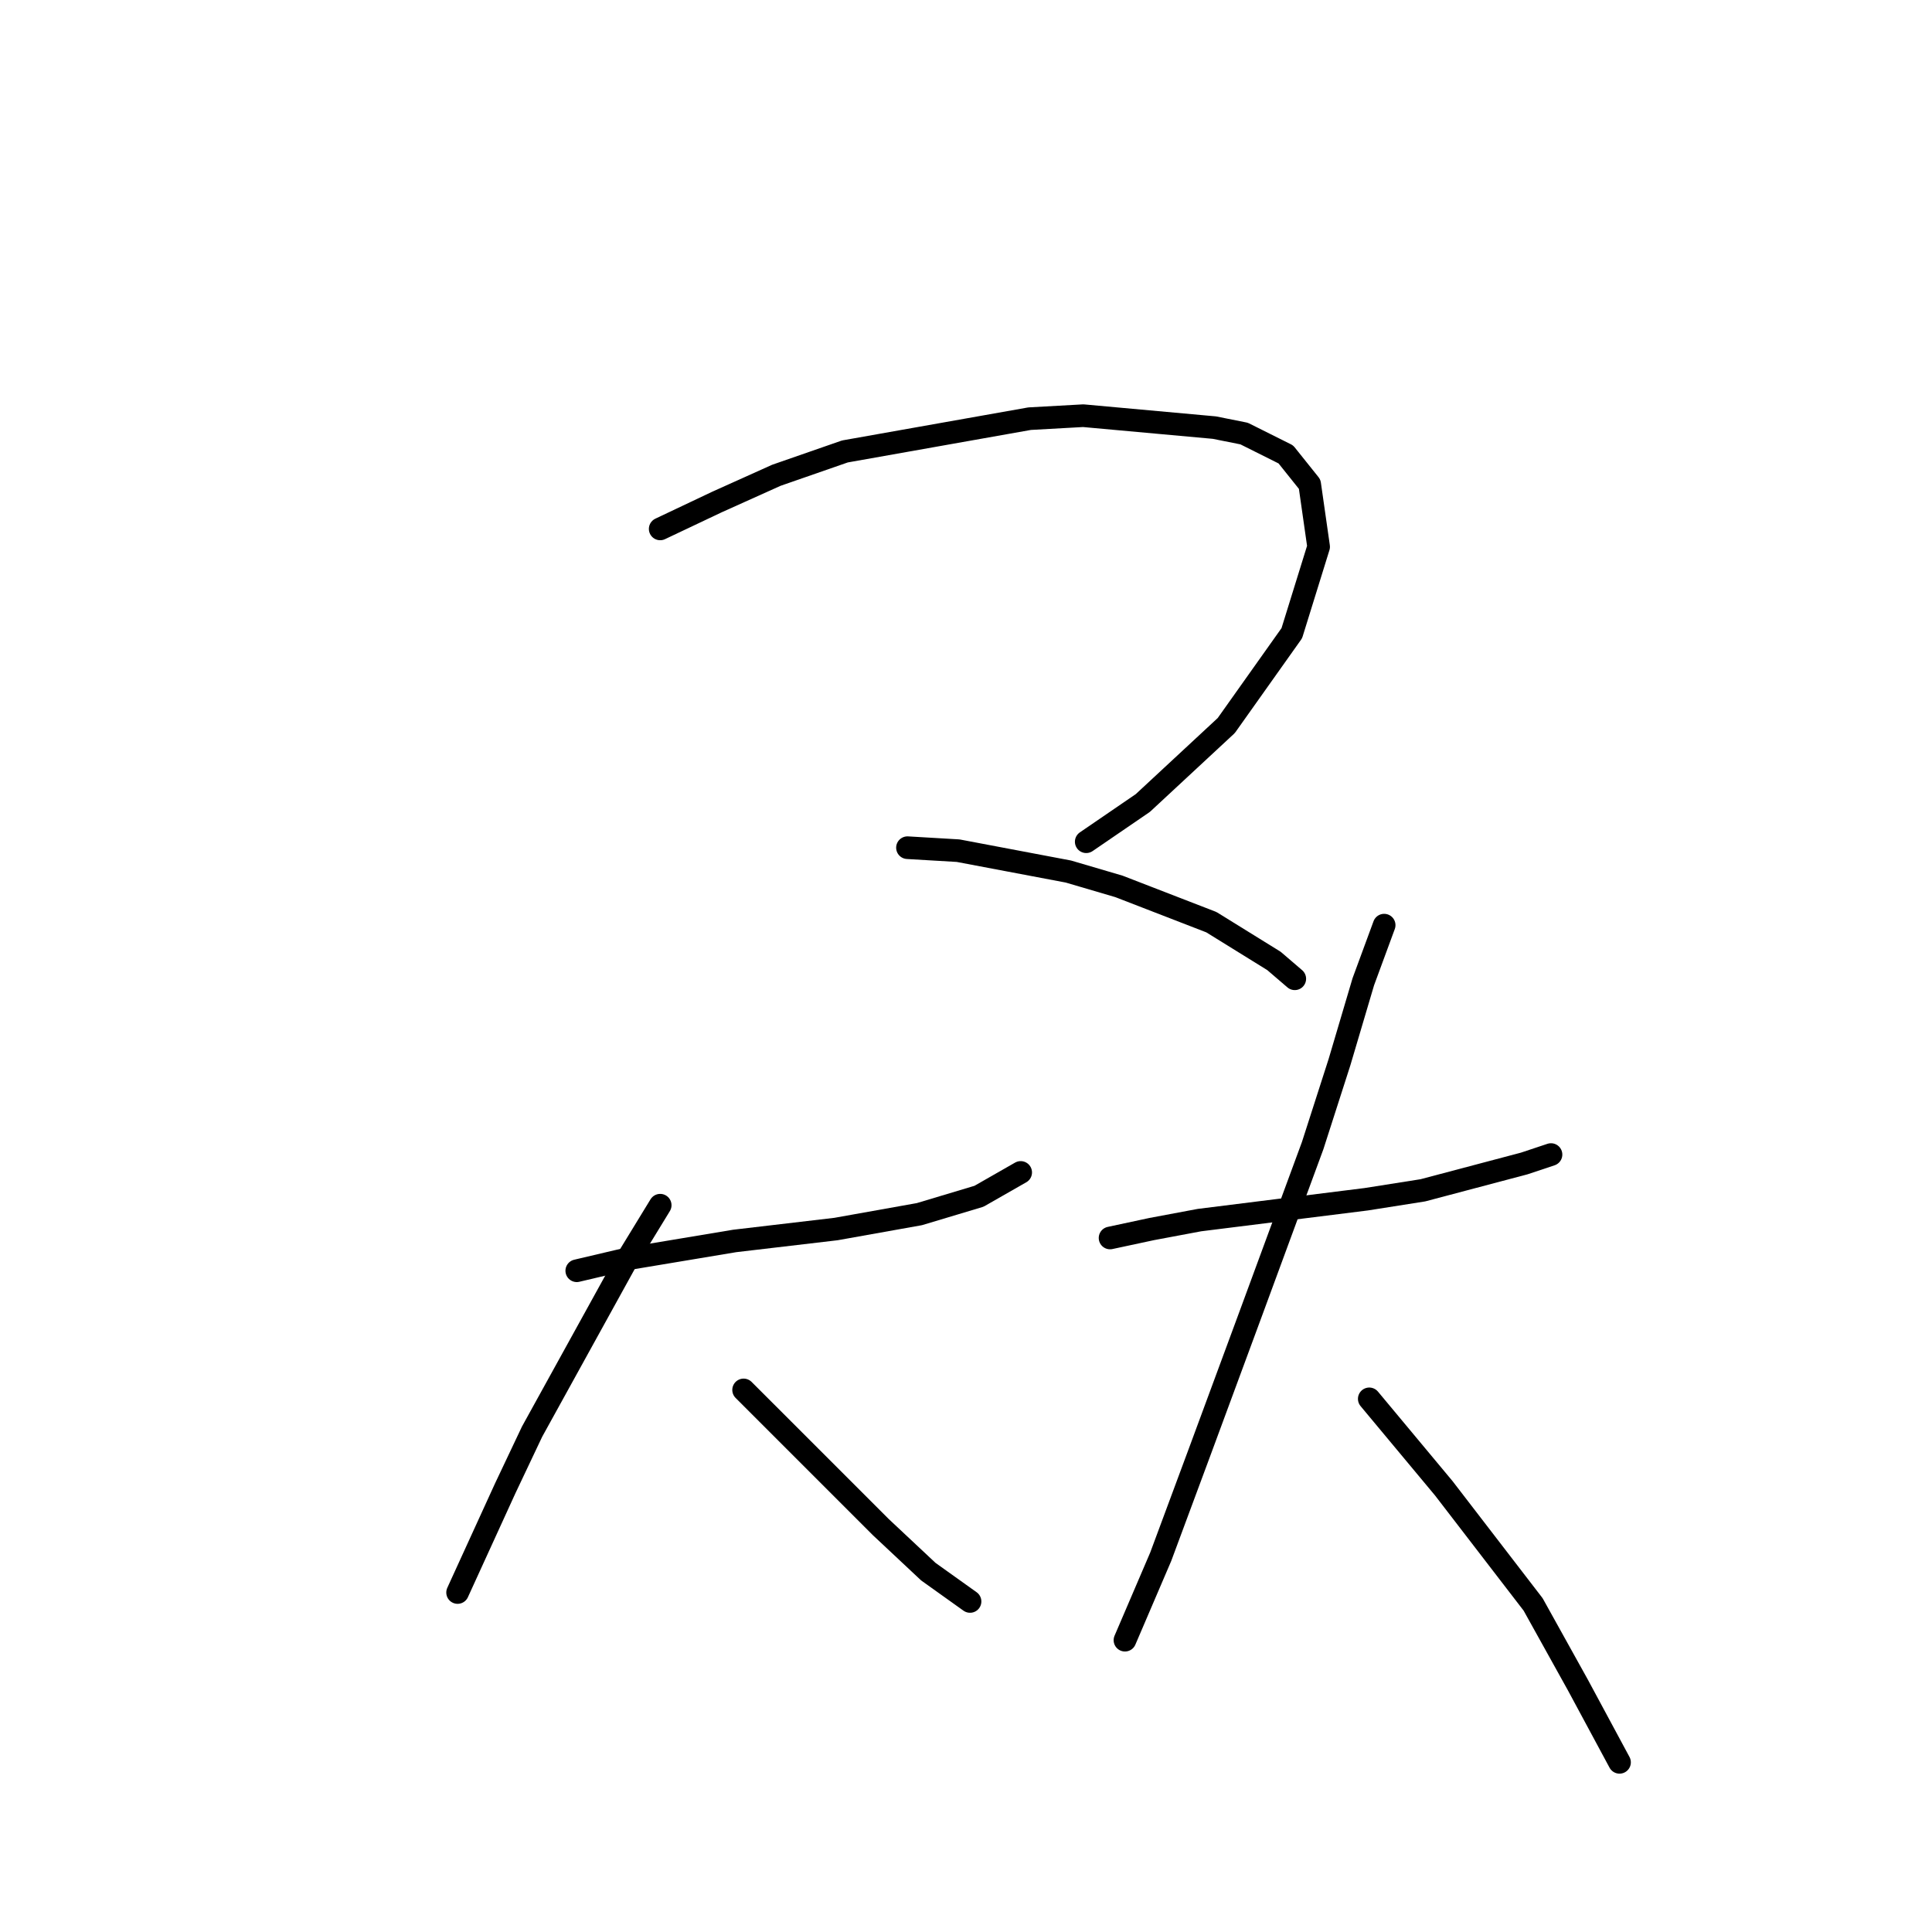 <?xml version="1.0" standalone="no"?>
    <svg width="256" height="256" xmlns="http://www.w3.org/2000/svg" version="1.1">
    <polyline stroke="black" stroke-width="3" stroke-linecap="round" fill="transparent" stroke-linejoin="round" points="87.479 70.083 94.979 66.53 102.875 62.977 111.955 59.819 136.431 55.476 143.536 55.081 160.906 56.66 164.854 57.45 170.381 60.213 173.539 64.161 174.724 72.451 171.171 83.9 162.486 96.138 151.432 106.402 143.931 111.534 143.931 111.534 " />
        <polyline stroke="black" stroke-width="3" stroke-linecap="round" fill="transparent" stroke-linejoin="round" points="120.245 112.323 126.956 112.718 141.563 115.482 148.274 117.455 160.512 122.193 168.802 127.325 171.565 129.693 171.565 129.693 " />
        <polyline stroke="black" stroke-width="3" stroke-linecap="round" fill="transparent" stroke-linejoin="round" points="76.425 168.381 83.136 166.802 90.242 165.618 97.348 164.433 110.77 162.854 121.824 160.88 129.719 158.512 135.246 155.354 135.246 155.354 " />
        <polyline stroke="black" stroke-width="3" stroke-linecap="round" fill="transparent" stroke-linejoin="round" points="87.479 159.696 83.136 166.802 70.504 189.699 66.951 197.199 60.634 211.016 60.634 211.016 " />
        <polyline stroke="black" stroke-width="3" stroke-linecap="round" fill="transparent" stroke-linejoin="round" points="98.532 184.172 101.691 187.33 105.244 190.883 116.692 202.331 123.008 208.253 128.535 212.201 128.535 212.201 " />
        <polyline stroke="black" stroke-width="3" stroke-linecap="round" fill="transparent" stroke-linejoin="round" points="147.089 164.038 152.616 162.854 158.933 161.67 181.04 158.906 188.541 157.722 201.963 154.169 205.516 152.985 205.516 152.985 " />
        <polyline stroke="black" stroke-width="3" stroke-linecap="round" fill="transparent" stroke-linejoin="round" points="183.408 122.587 180.645 130.088 177.487 140.747 173.934 151.801 165.644 174.303 158.933 192.462 153.801 206.279 150.248 214.569 149.063 217.333 149.063 217.333 " />
        <polyline stroke="black" stroke-width="3" stroke-linecap="round" fill="transparent" stroke-linejoin="round" points="181.435 185.356 191.304 197.199 203.147 212.595 209.069 223.254 214.595 233.518 214.595 233.518 " />
        </svg>
